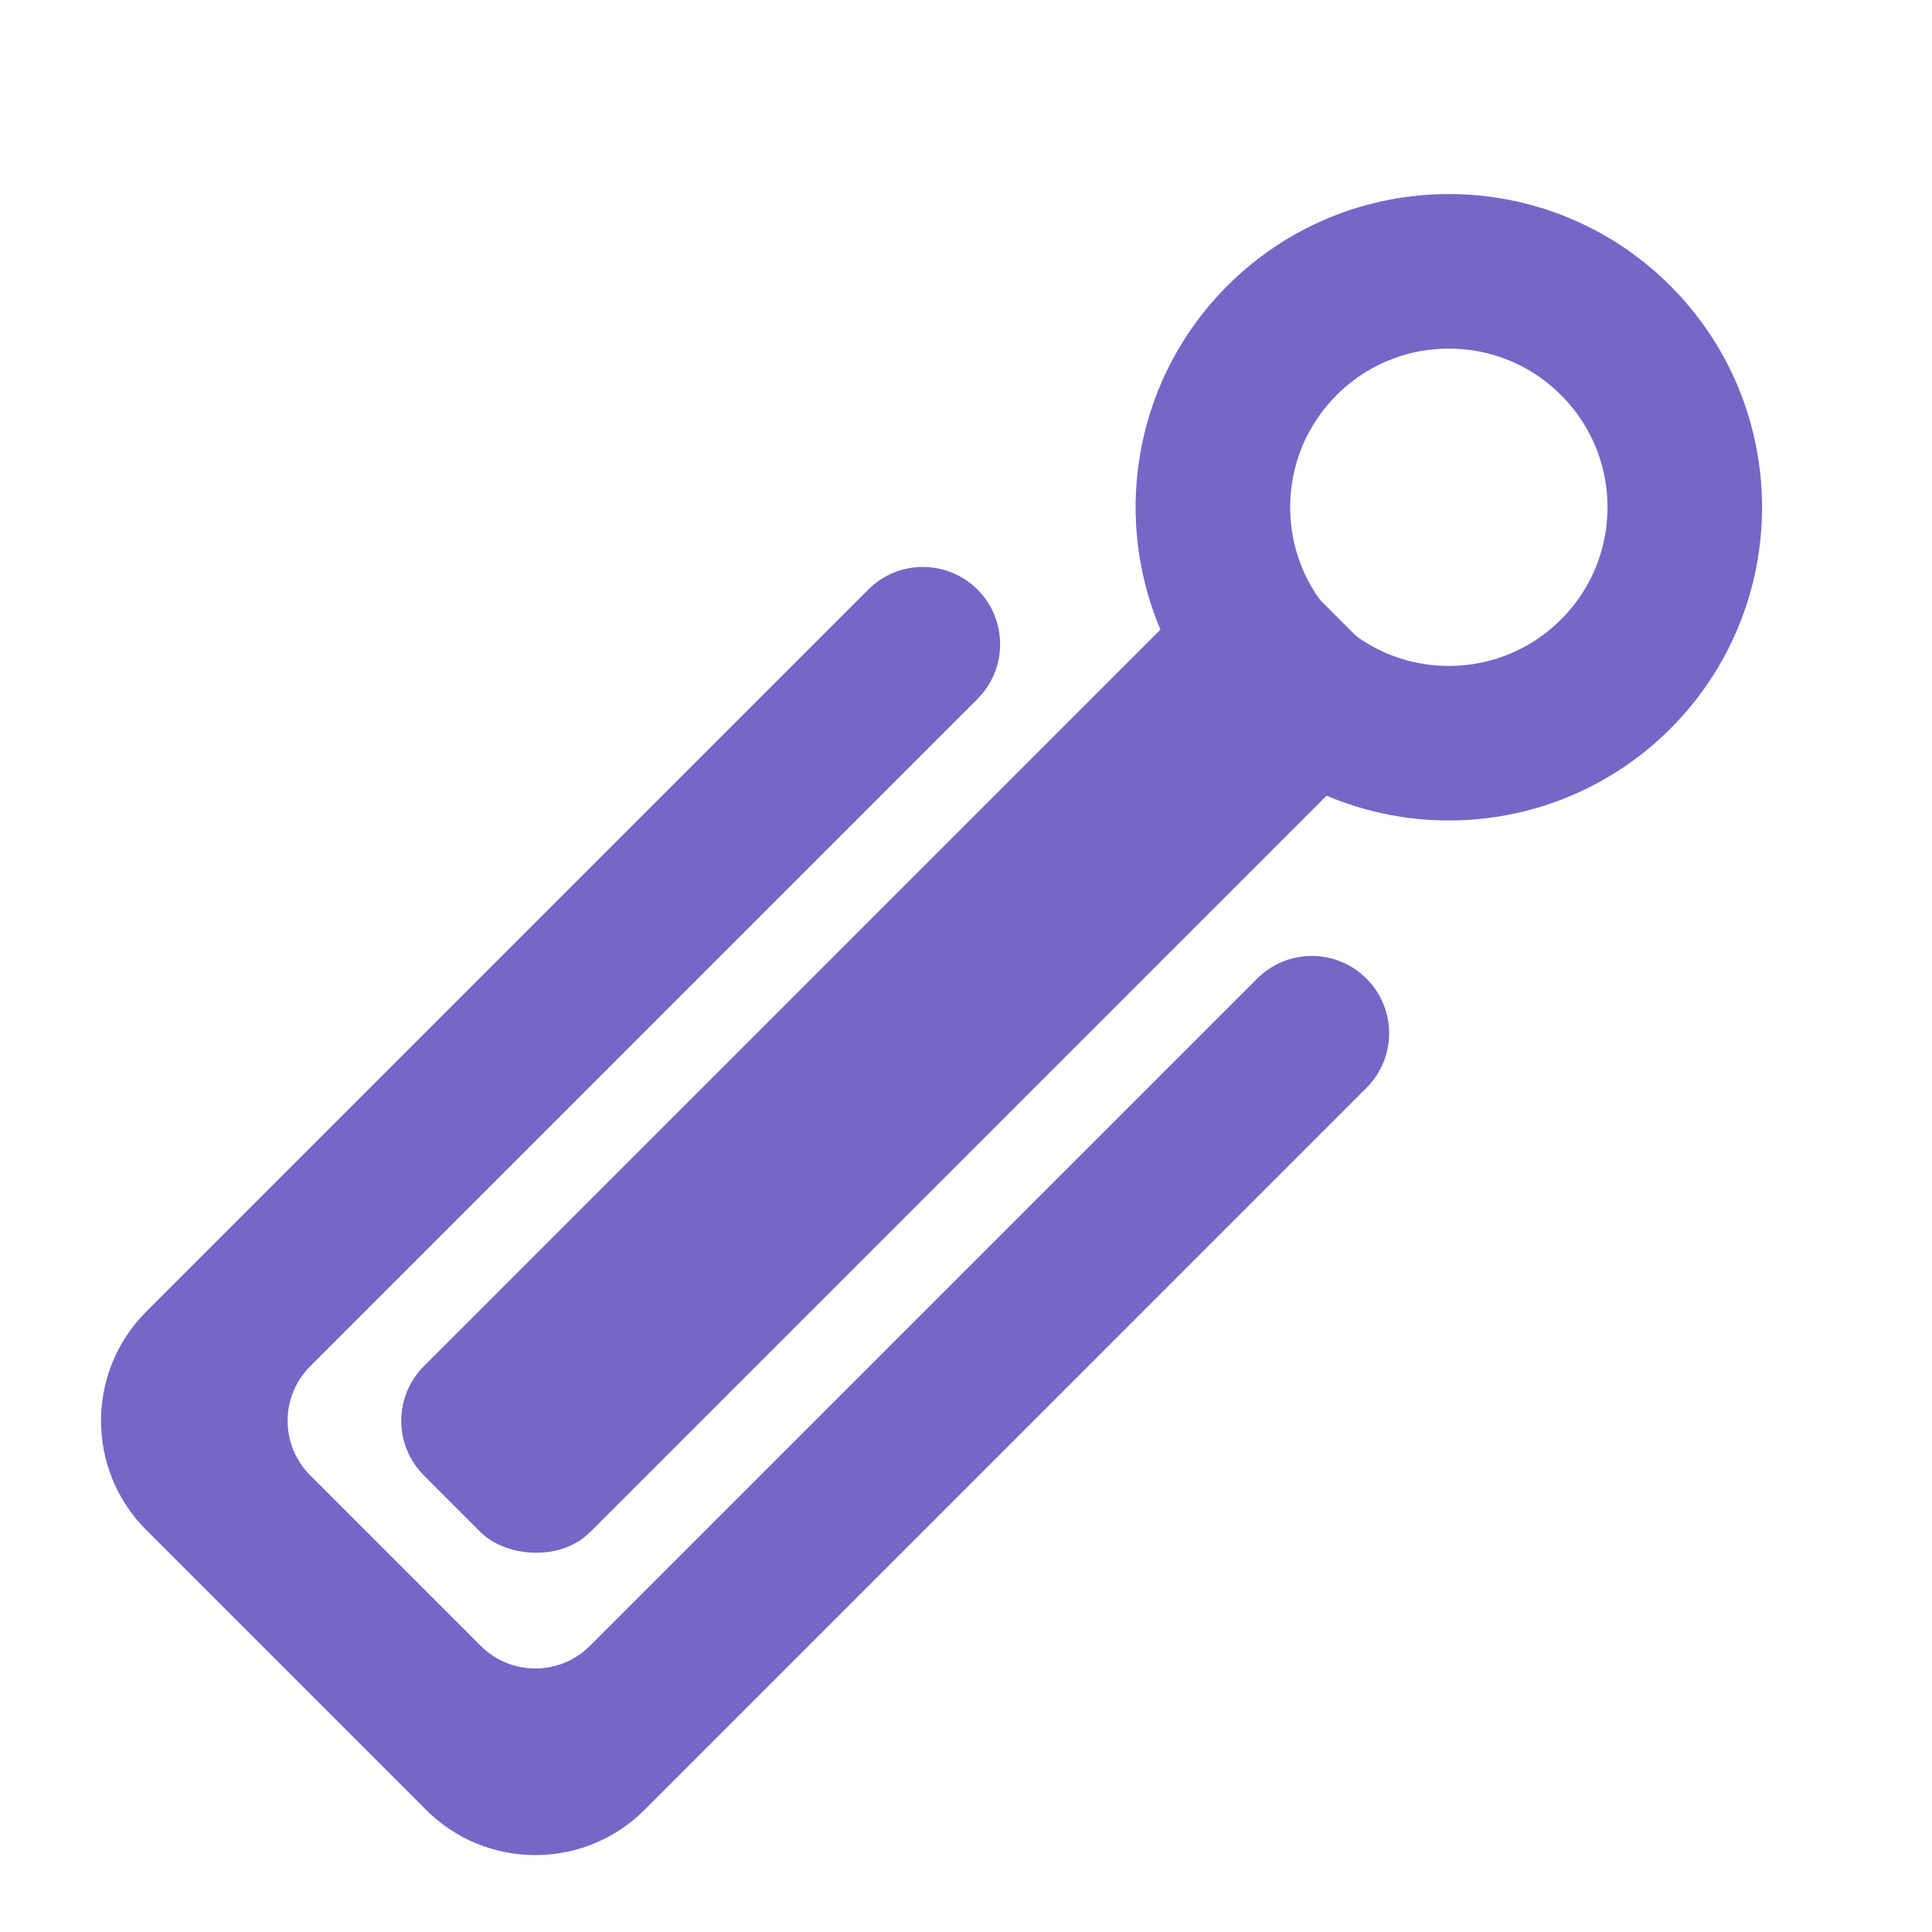 <svg width="25" height="25" viewBox="0 0 25 25" fill="none" xmlns="http://www.w3.org/2000/svg">
<rect x="4.778" y="18.385" width="16.211" height="3.039" rx="1" transform="rotate(-45 4.778 18.385)" fill="#7467C8"/>
<circle cx="18.748" cy="6.564" r="3.053" transform="rotate(45 18.748 6.564)" stroke="#7467C8" stroke-width="2"/>
<path fill-rule="evenodd" clip-rule="evenodd" d="M12.649 7.629C12.258 7.239 11.625 7.239 11.235 7.629L1.893 16.971C1.112 17.752 1.112 19.018 1.893 19.799L5.513 23.419C6.294 24.2 7.56 24.2 8.341 23.419L17.682 14.077C18.073 13.687 18.073 13.053 17.682 12.663V12.663C17.292 12.272 16.659 12.272 16.268 12.663L7.634 21.297C7.243 21.688 6.61 21.688 6.22 21.297L4.015 19.092C3.624 18.702 3.624 18.068 4.015 17.678L12.649 9.044C13.039 8.653 13.039 8.02 12.649 7.629V7.629Z" fill="#7467C8"/>
</svg>
